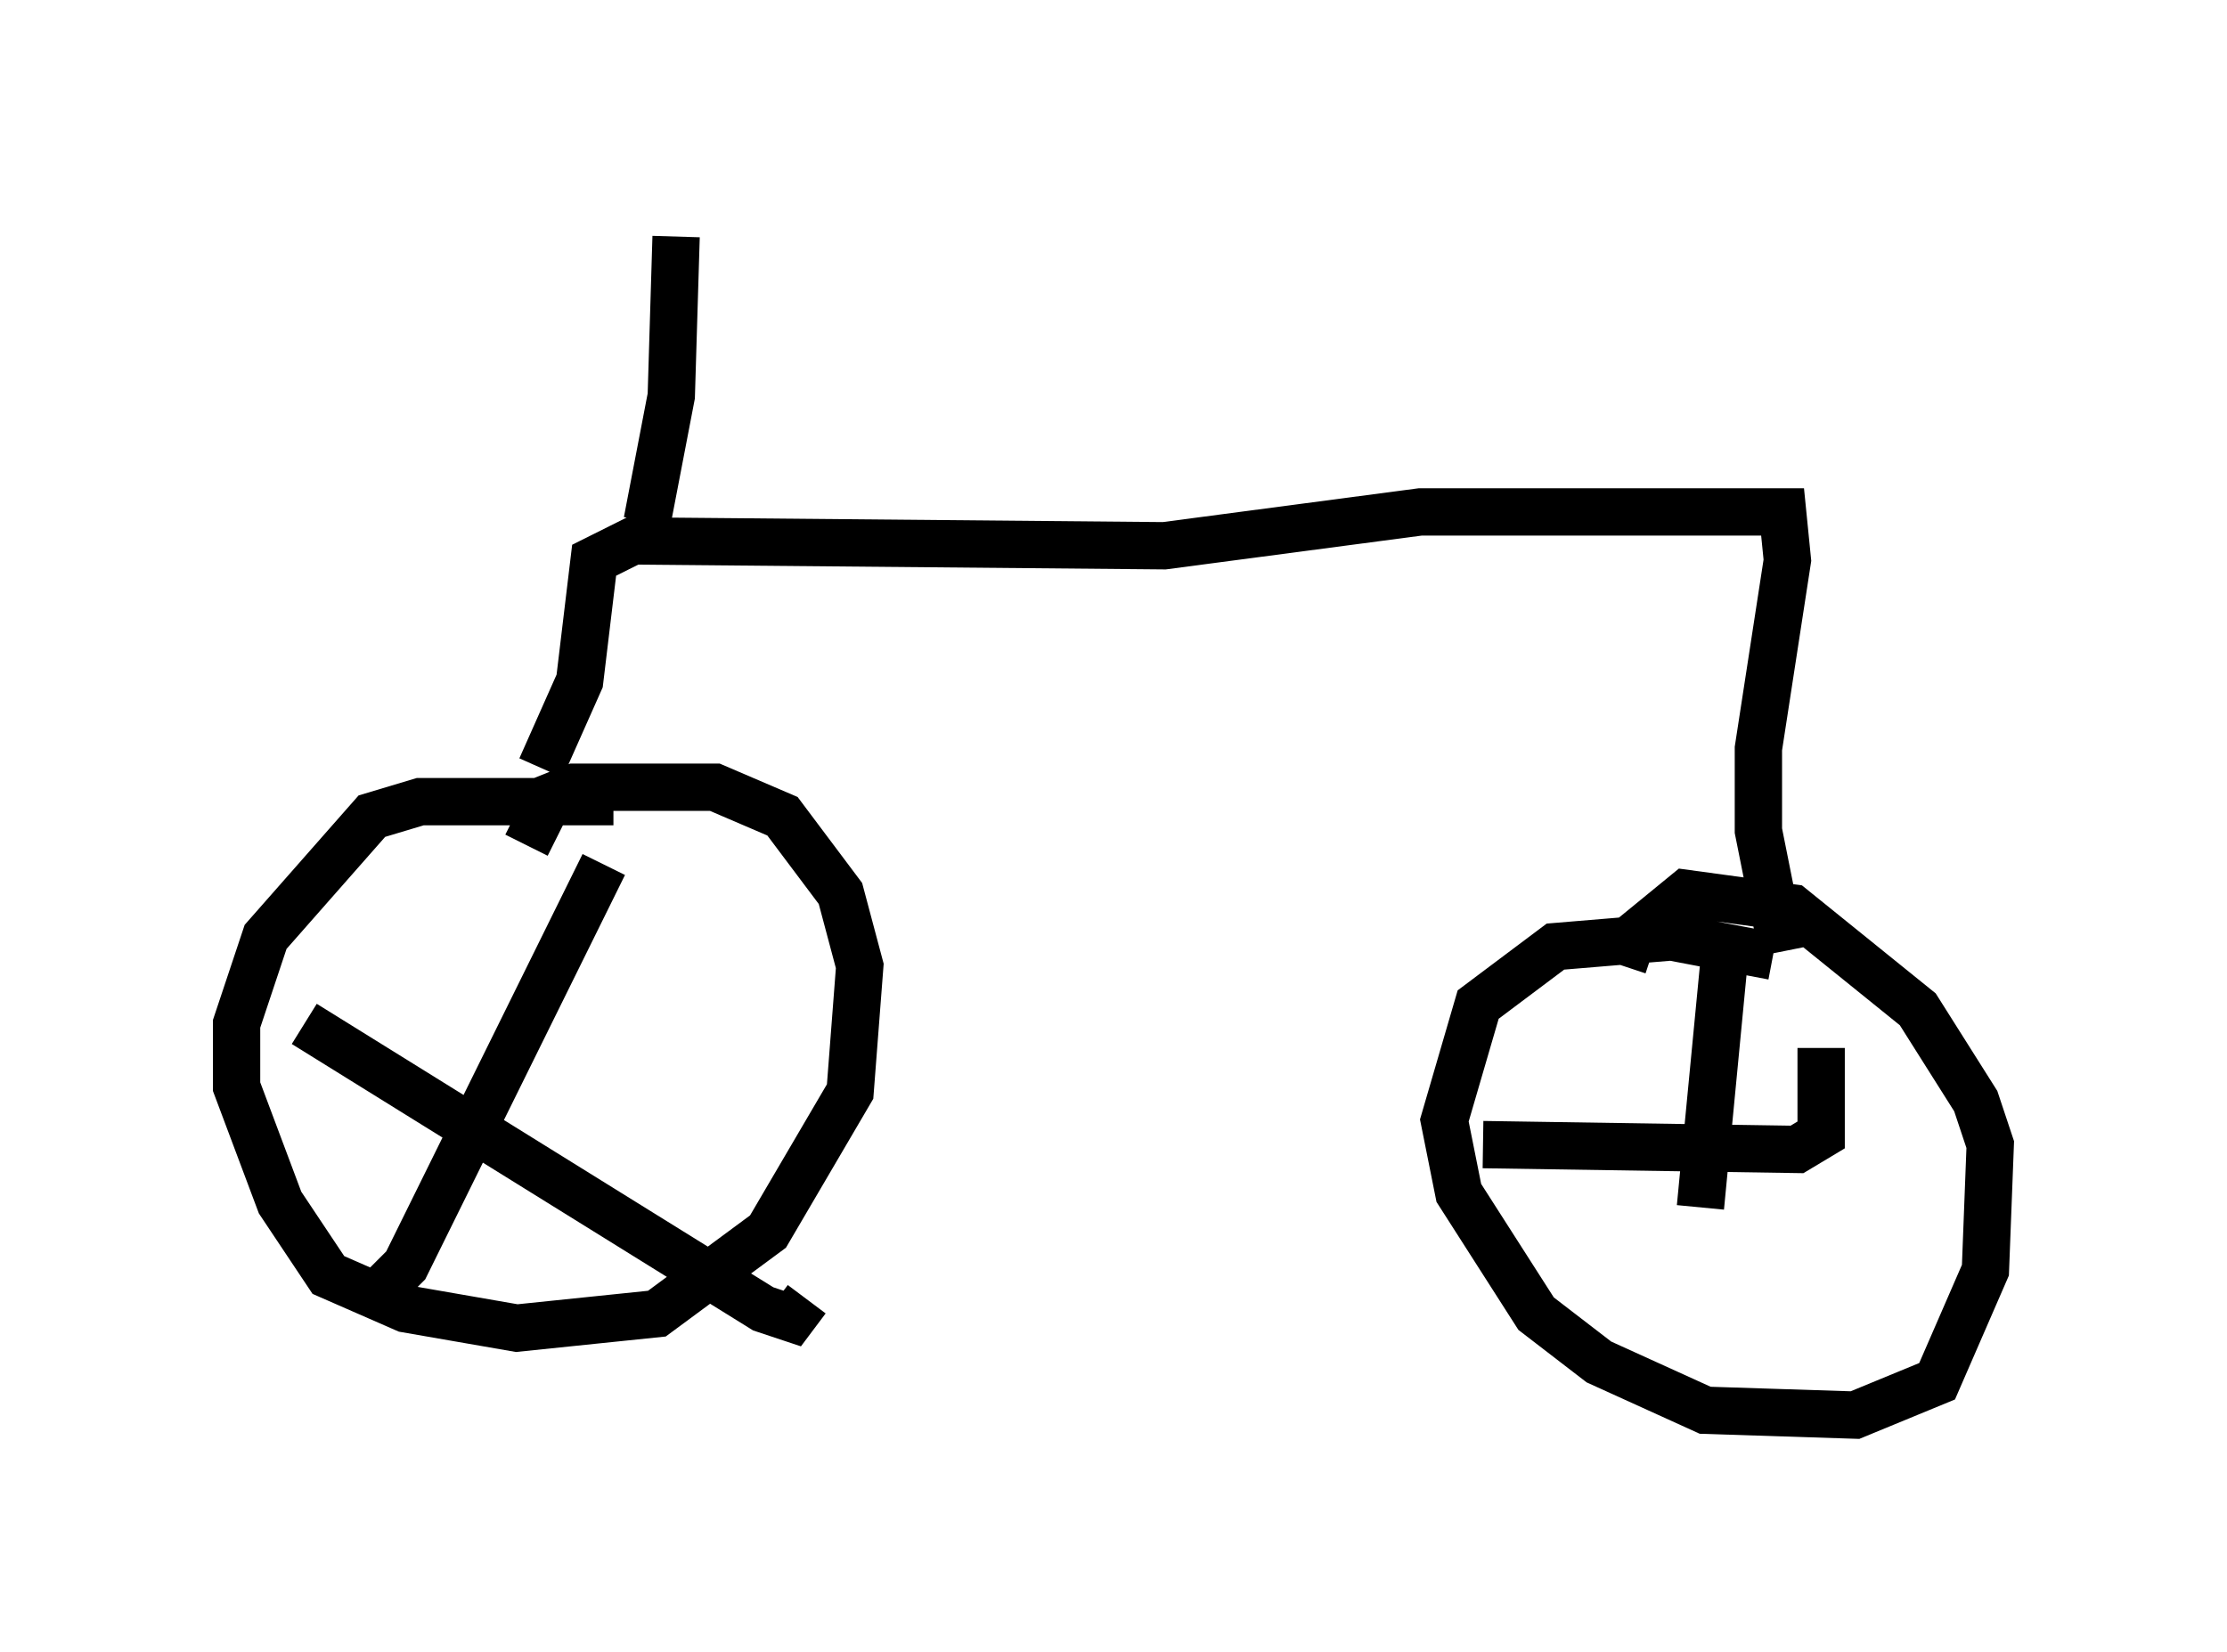 <?xml version="1.0" encoding="utf-8" ?>
<svg baseProfile="full" height="34.909" version="1.1" width="47.057" xmlns="http://www.w3.org/2000/svg" xmlns:ev="http://www.w3.org/2001/xml-events" xmlns:xlink="http://www.w3.org/1999/xlink"><defs /><rect fill="white" height="34.909" width="47.057" x="0" y="0" /><path d="M13.779, 17.25 m-0.817, -0.306 l-4.083, 0.0 -1.021, 0.306 l-2.246, 2.552 -0.613, 1.838 l0.0, 1.327 0.919, 2.45 l1.021, 1.531 1.633, 0.715 l2.348, 0.408 2.96, -0.306 l2.348, -1.735 1.735, -2.96 l0.204, -2.654 -0.408, -1.531 l-1.225, -1.633 -1.429, -0.613 l-2.96, 0.0 -0.51, 0.204 l-0.51, 1.021 m1.633, 0.408 l-4.185, 8.473 -0.613, 0.613 m-1.531, -5.717 l9.698, 6.023 0.613, 0.204 l0.306, -0.408 m-5.615, -11.229 l0.817, -1.838 0.306, -2.552 l0.817, -0.408 11.229, 0.102 l5.41, -0.715 7.656, 0.0 l0.102, 1.021 -0.613, 3.981 l0.0, 1.735 0.51, 2.552 m-0.204, 0.102 l-2.144, -0.408 -2.45, 0.204 l-1.633, 1.225 -0.715, 2.45 l0.306, 1.531 1.633, 2.552 l1.327, 1.021 2.246, 1.021 l3.165, 0.102 1.735, -0.715 l1.021, -2.348 0.102, -2.654 l-0.306, -0.919 -1.225, -1.94 l-2.654, -2.144 -2.246, -0.306 l-1.123, 0.919 -0.204, 0.613 m2.144, -0.204 l-0.51, 5.308 m-4.594, -1.327 l6.635, 0.102 0.51, -0.306 l0.0, -1.838 m-24.807, -11.127 l0.51, -2.654 0.102, -3.369 " fill="none" stroke="black" stroke-width="1" /></svg>